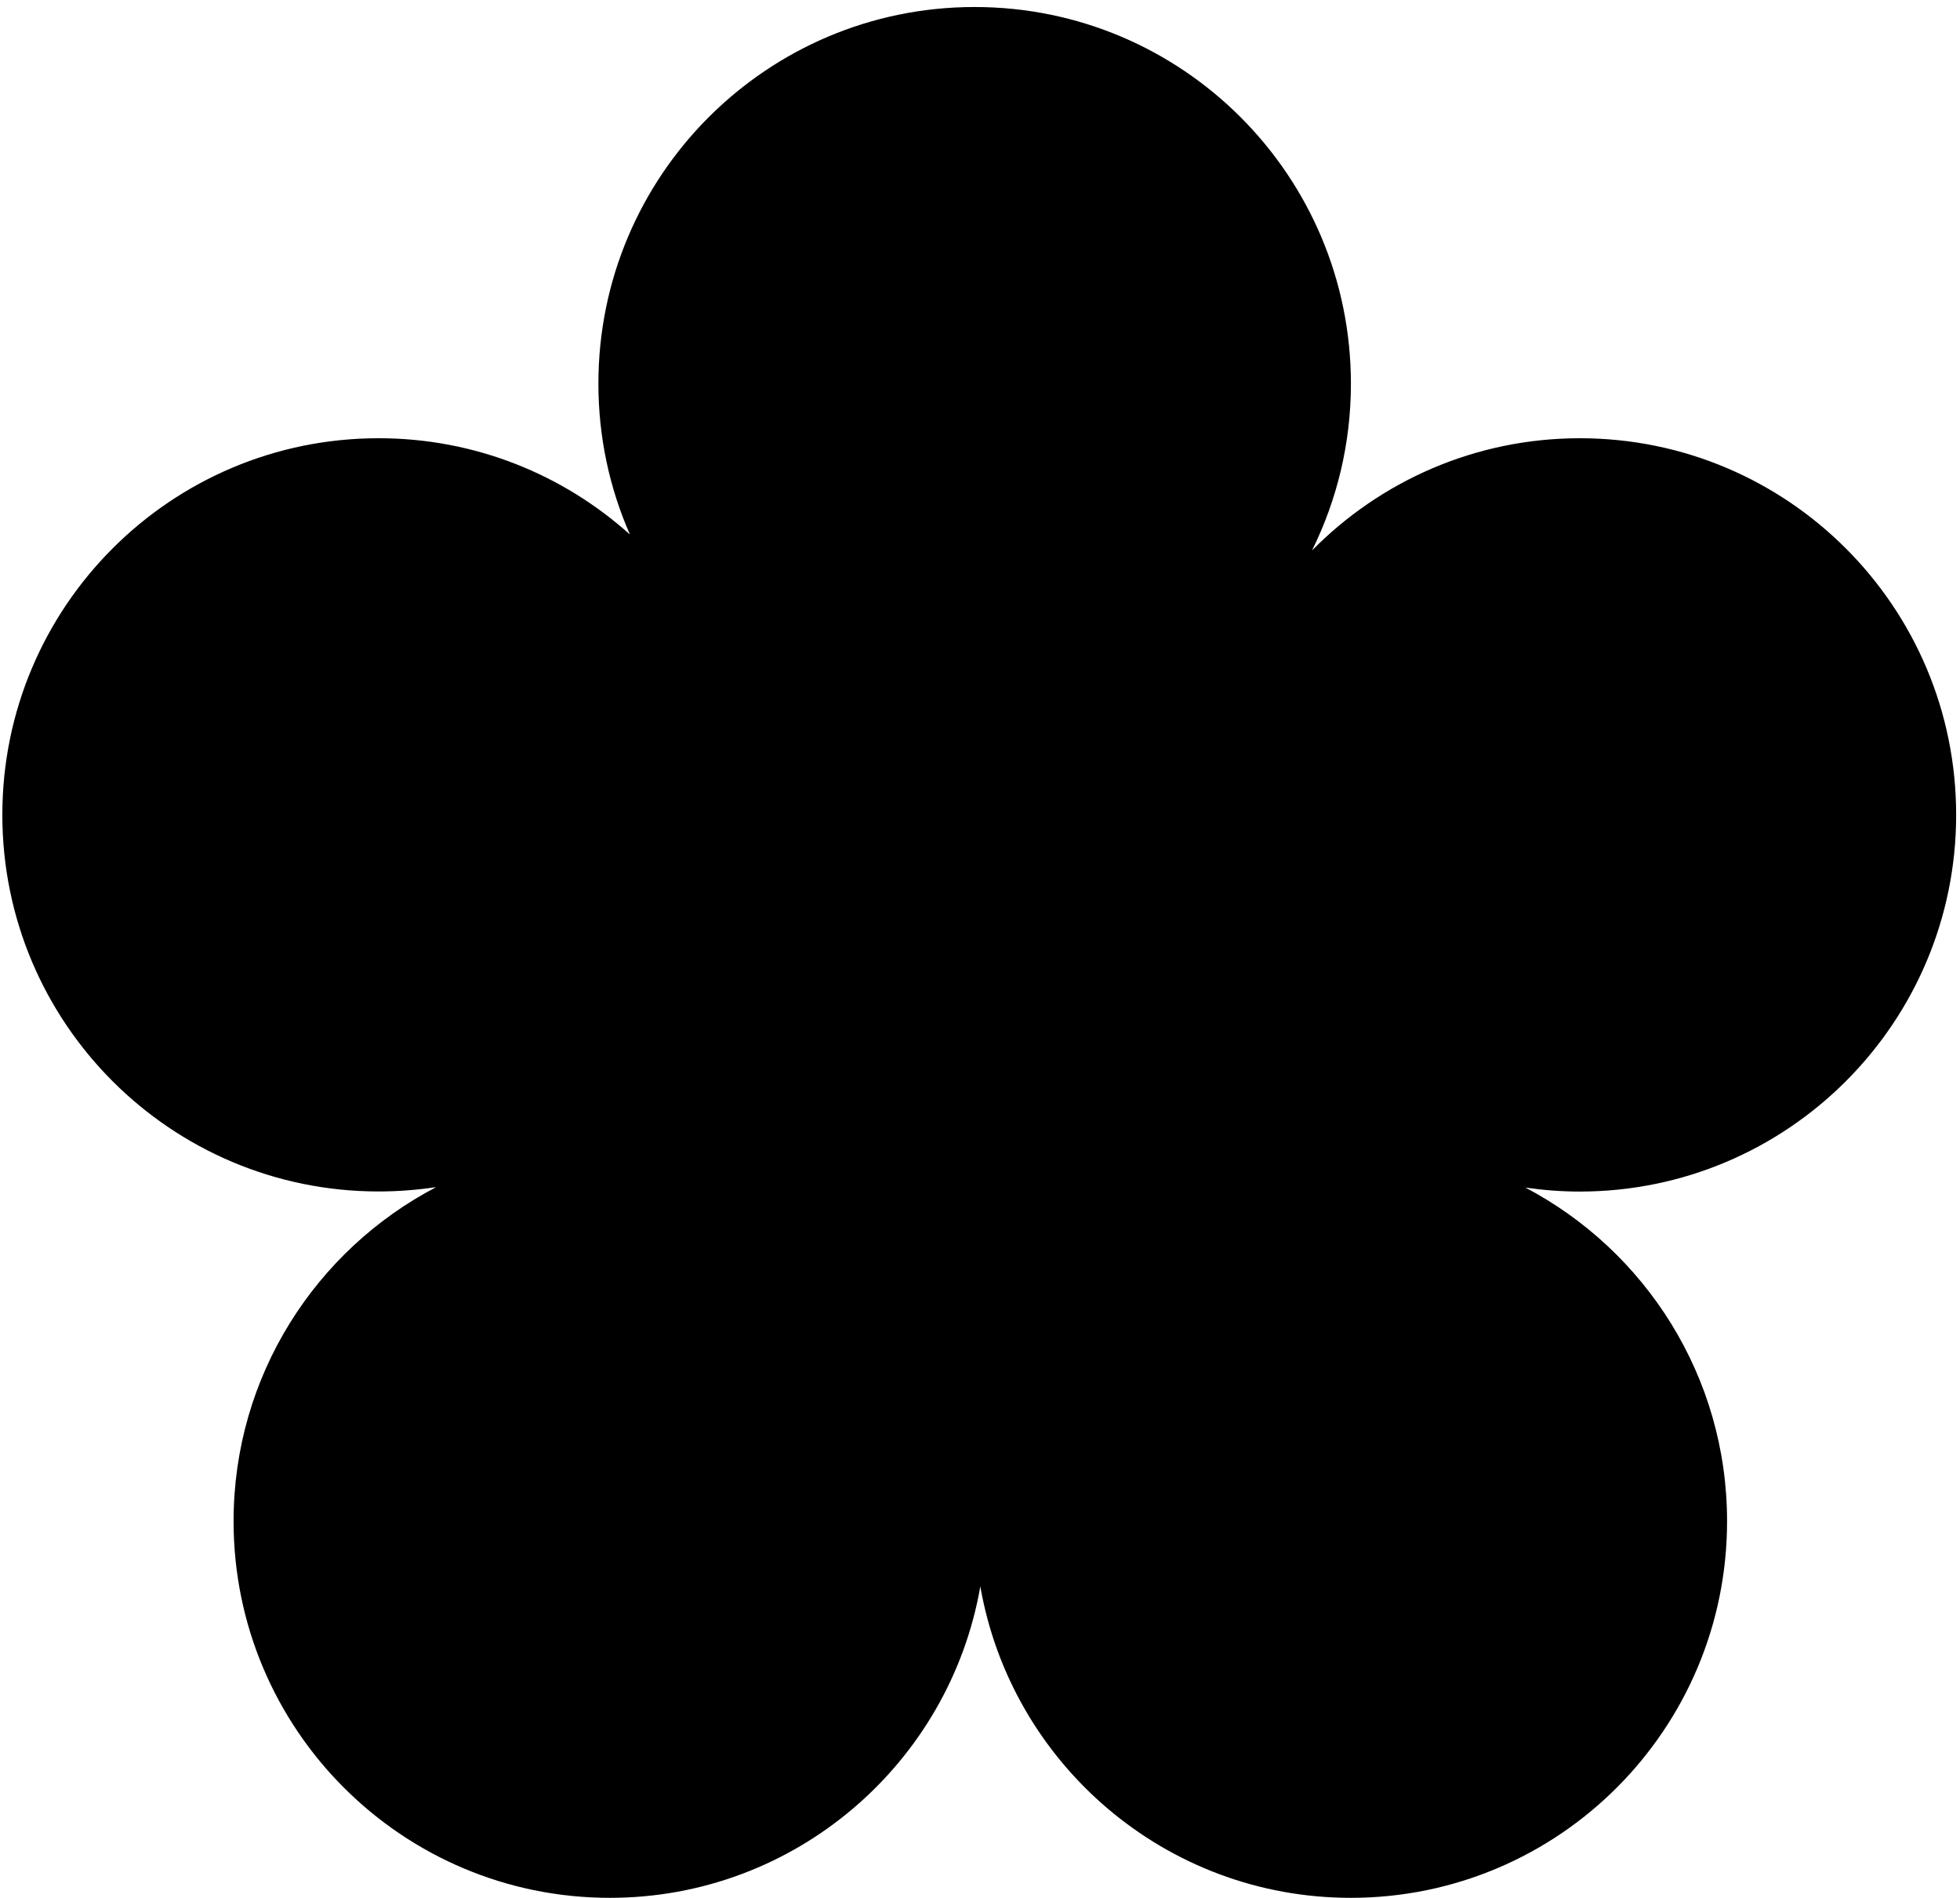<svg width="191" height="185" viewBox="0 0 191 185" fill="none" xmlns="http://www.w3.org/2000/svg">
<g clip-path="url(#clip0)">
<path d="M190.625 79.409C190.625 59.136 174.211 42.707 153.959 42.707C143.747 42.707 134.51 46.892 127.856 53.643C130.278 48.744 131.645 43.23 131.645 37.395C131.645 17.112 115.232 0.683 94.979 0.683C74.726 0.683 58.313 17.112 58.313 37.385C58.313 42.617 59.408 47.587 61.388 52.094C54.895 46.258 46.312 42.707 36.904 42.707C16.641 42.697 0.228 59.136 0.228 79.409C0.228 99.682 16.641 116.111 36.894 116.111C38.803 116.111 40.673 115.96 42.502 115.689C30.773 121.816 22.762 134.09 22.762 148.246C22.762 168.519 39.175 184.948 59.428 184.948C77.51 184.948 92.526 171.839 95.532 154.604C98.537 171.839 113.553 184.948 131.635 184.948C151.888 184.948 168.301 168.519 168.301 148.246C168.301 134.12 160.321 121.866 148.642 115.729C150.38 115.981 152.149 116.121 153.949 116.121C174.211 116.111 190.625 99.672 190.625 79.409Z" fill="black"/>
</g>
<defs>
<clipPath id="clip0">
<rect width="190.397" height="184.255" fill="white" transform="translate(0.228 0.683)"/>
</clipPath>
</defs>
</svg>
